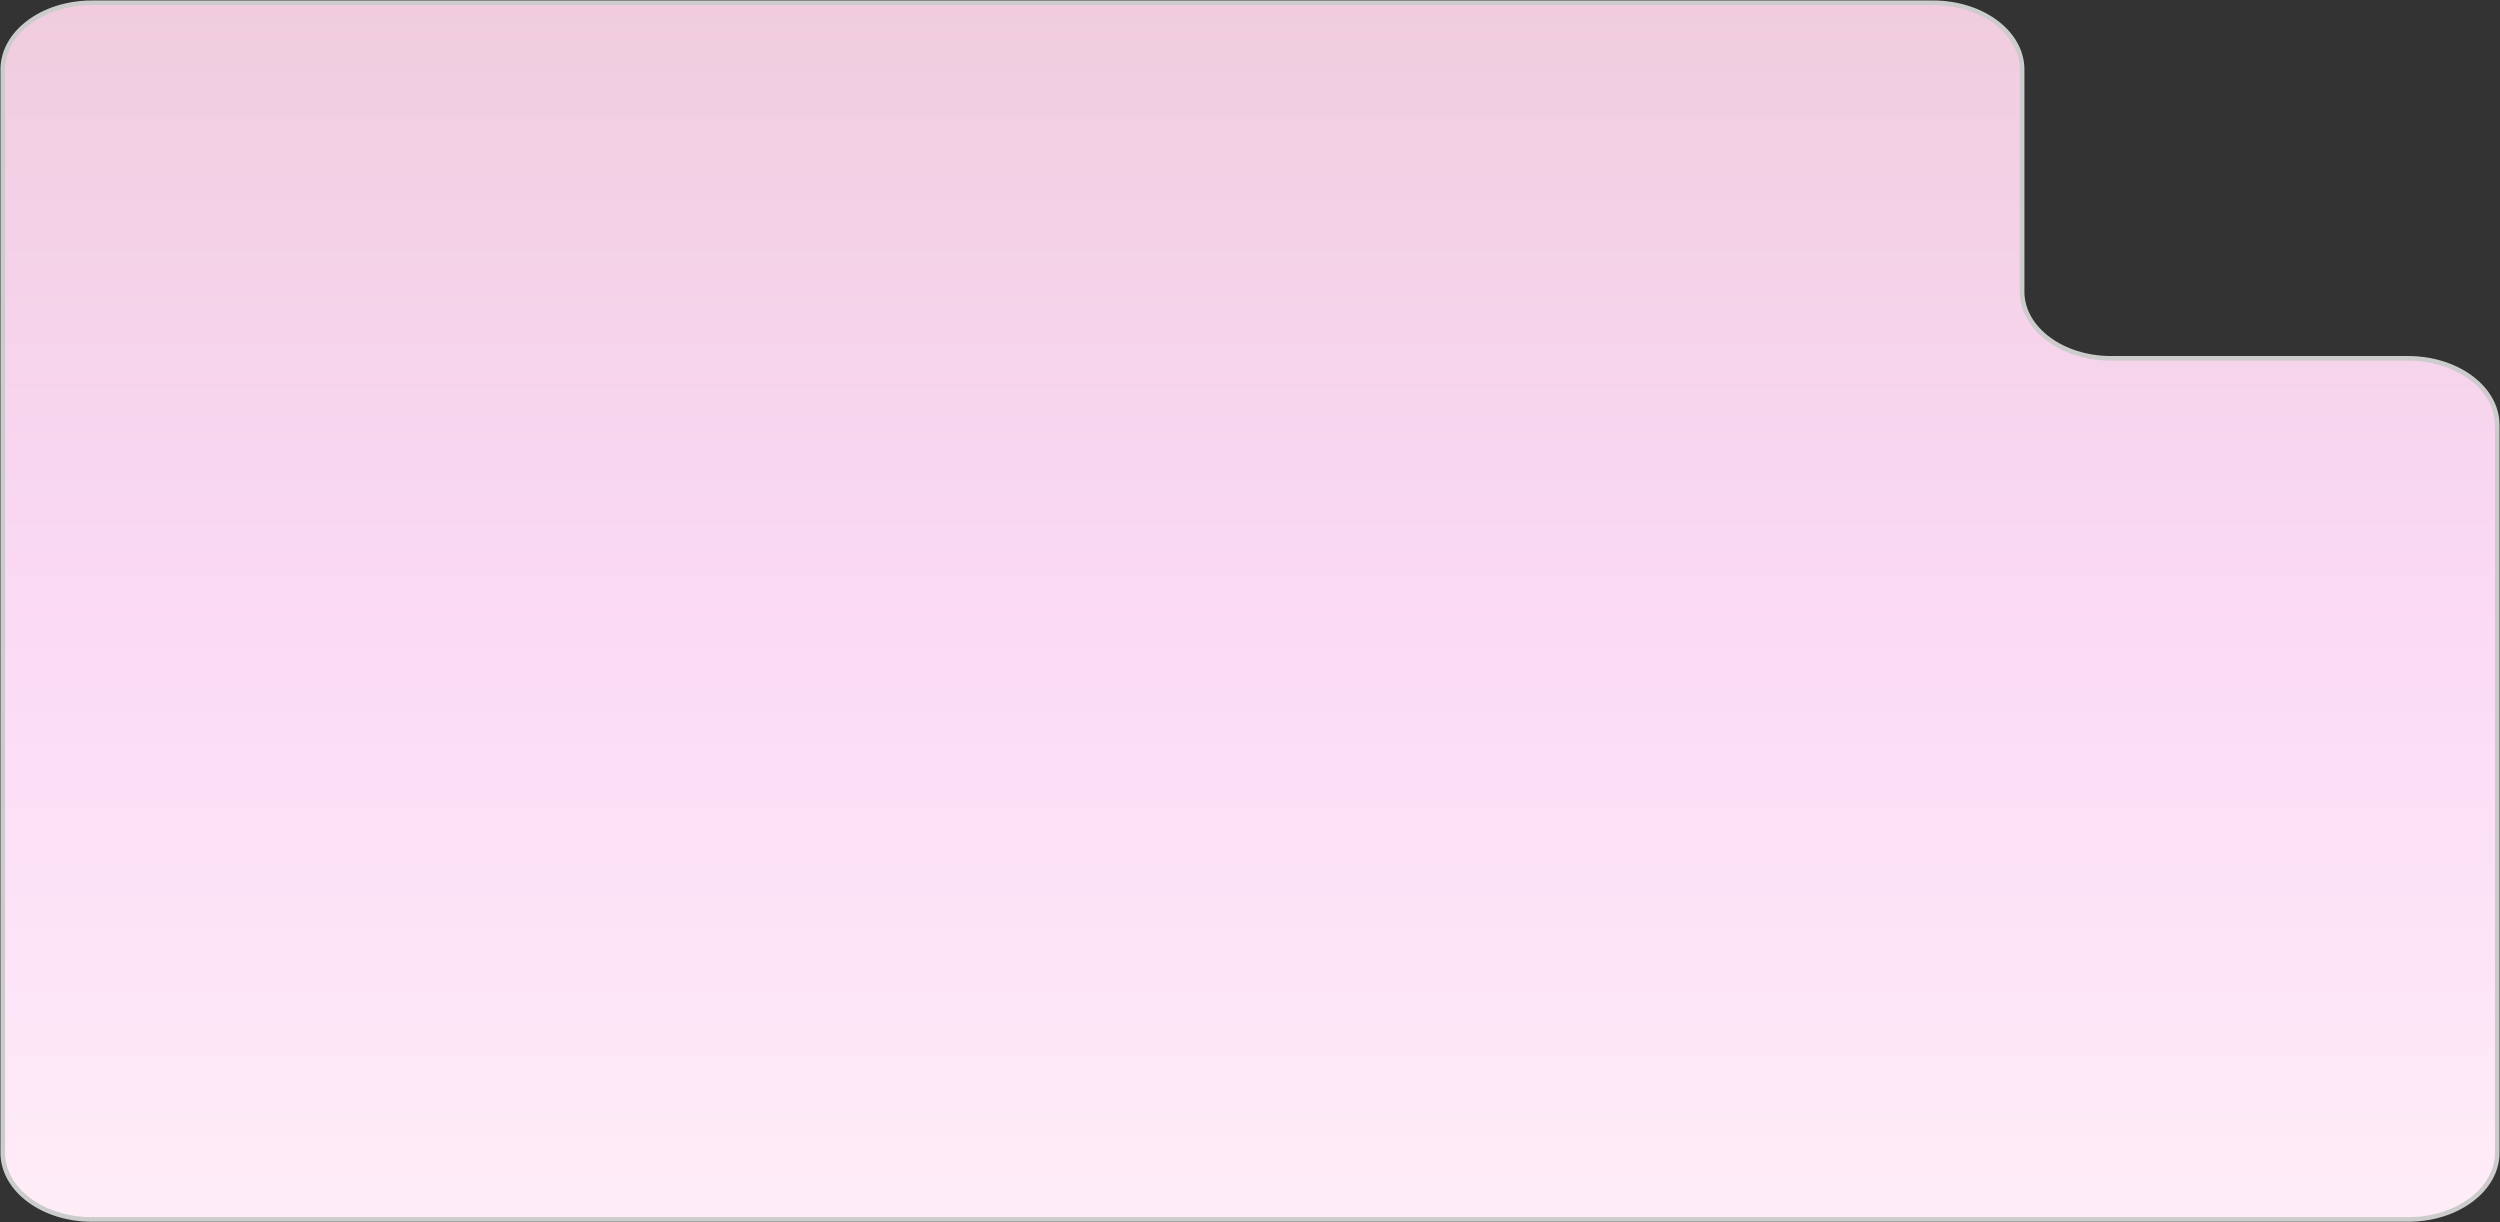 <svg xmlns="http://www.w3.org/2000/svg" width="450px" height="220px" viewBox="0 0 450 220">
 <rect x="0" y="0" width="450" height="220" fill="#333333" stroke="none"/>
 <defs>
   <linearGradient id="id0" gradientUnits="userSpaceOnUse" x1="225" y1="0.5" x2="225" y2="219.5">
    <stop offset="0" stop-opacity="1" stop-color="#F0CCDE"/>
    <stop offset="0.522" stop-opacity="1" stop-color="#FBDAF6"/>
    <stop offset="1" stop-opacity="1" stop-color="#FEEDF7"/>
   </linearGradient>
 </defs>
 <g id="Слой_x0020_1">
  <path fill="url(#id0)" fill-rule="nonzero" stroke="#CCCCCC" stroke-width="0.83" stroke-miterlimit="22.926" d="M16.54 0.5l331.4 0c8.86,0 16.04,5.37 16.04,12l0 40c0,6.63 7.18,12 16.03,12l53.45 0c8.86,0 16.04,5.37 16.04,12l0 131c0,6.63 -7.18,12 -16.04,12l-416.92 0c-8.86,0 -16.04,-5.37 -16.04,-12l0 -195c0,-6.63 7.18,-12 16.04,-12z"/>
 </g>
</svg>
